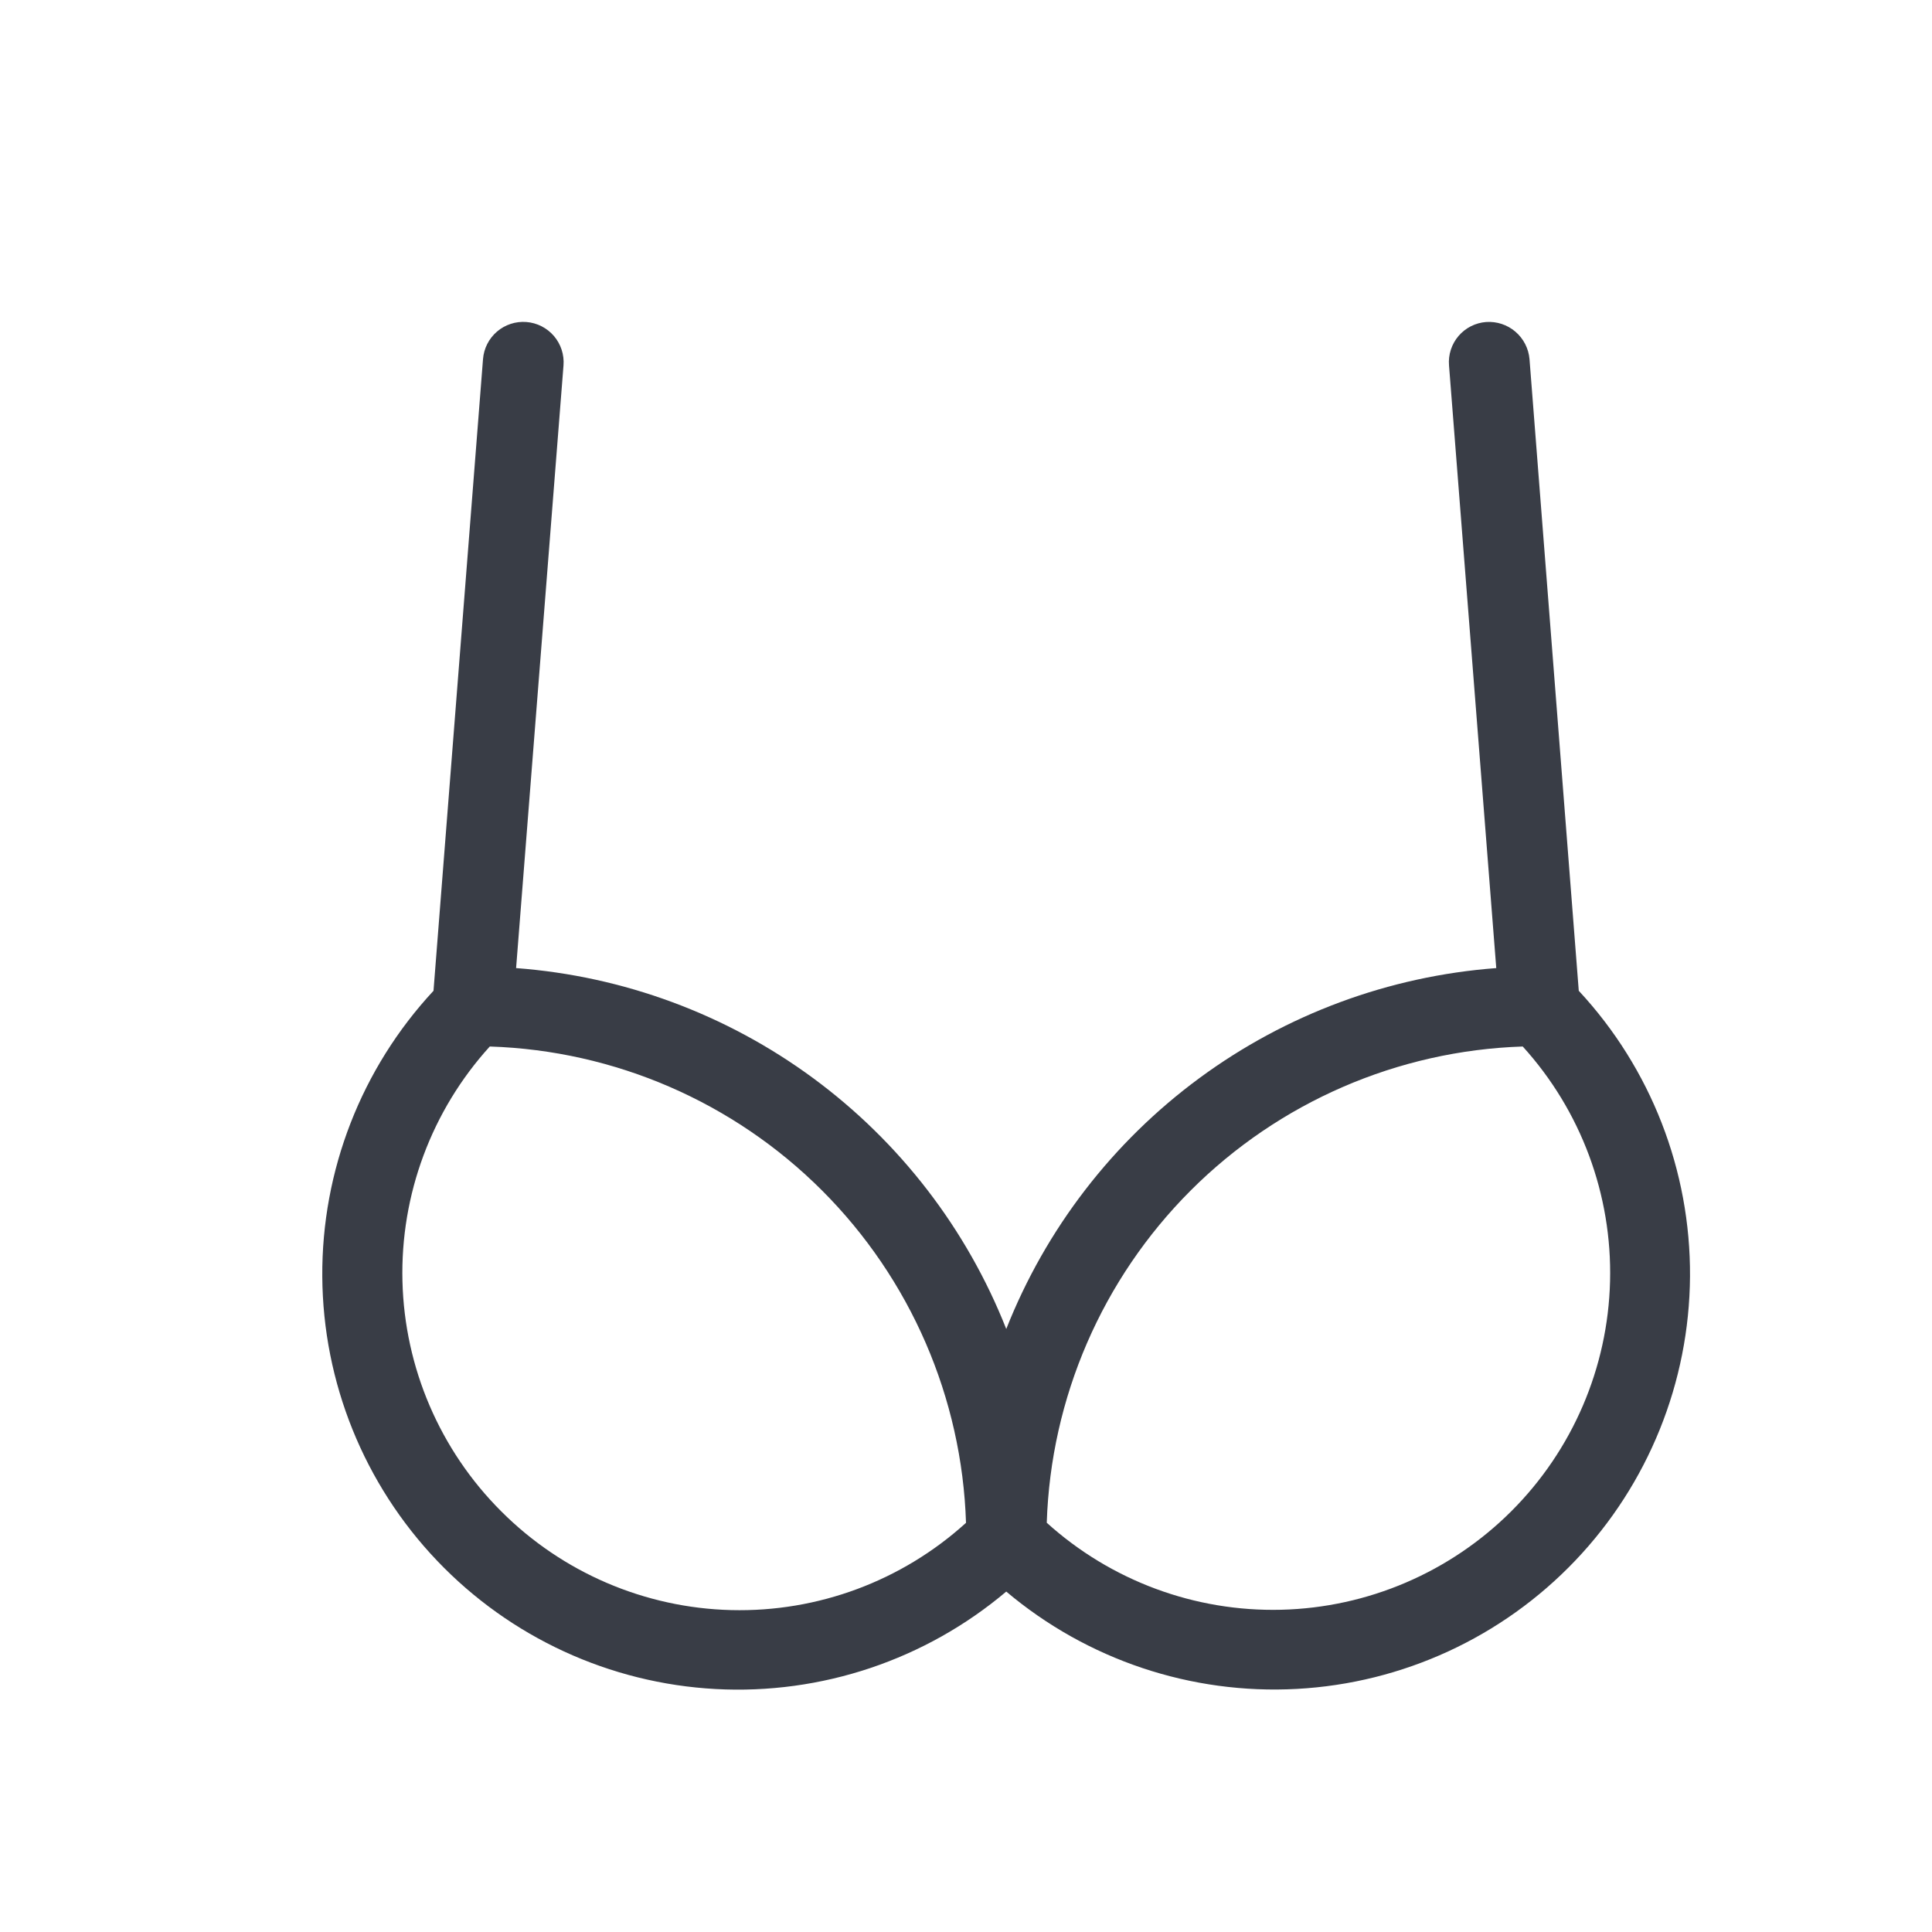 <svg width="160" height="160" viewBox="0 0 160 160" fill="none" xmlns="http://www.w3.org/2000/svg">
<path d="M126.667 29.74C126.591 28.859 126.171 28.043 125.499 27.468C124.827 26.893 123.956 26.606 123.074 26.667C122.636 26.7 122.209 26.819 121.817 27.017C121.425 27.216 121.076 27.49 120.79 27.824C120.504 28.158 120.288 28.545 120.152 28.963C120.017 29.381 119.965 29.822 120.001 30.26L123.914 80.173C115.026 80.841 106.506 83.999 99.329 89.284C92.152 94.57 86.609 101.77 83.334 110.06C80.059 101.768 74.513 94.567 67.334 89.281C60.155 83.995 51.631 80.839 42.741 80.173L46.667 30.26C46.736 29.376 46.451 28.501 45.875 27.827C45.299 27.153 44.478 26.736 43.594 26.667C42.71 26.598 41.835 26.883 41.161 27.459C40.487 28.035 40.07 28.856 40.001 29.74L35.901 82.053C29.929 88.479 26.634 96.942 26.69 105.714C26.746 114.486 30.148 122.906 36.201 129.255C42.254 135.604 50.502 139.404 59.261 139.878C68.021 140.352 76.631 137.465 83.334 131.807C90.037 137.461 98.646 140.345 107.403 139.868C116.16 139.392 124.405 135.592 130.455 129.243C136.505 122.894 139.904 114.476 139.959 105.706C140.013 96.936 136.718 88.477 130.747 82.053L126.667 29.74ZM41.508 125.16C36.434 120.094 33.506 113.27 33.329 106.103C33.153 98.936 35.743 91.976 40.561 86.667C50.916 87.002 60.755 91.265 68.08 98.592C75.405 105.918 79.668 115.758 80.001 126.113C74.691 130.931 67.731 133.519 60.563 133.341C53.396 133.164 46.572 130.234 41.508 125.16ZM125.154 125.16C120.086 130.218 113.268 133.137 106.11 133.313C98.951 133.489 91.999 130.909 86.688 126.107C87.022 115.756 91.282 105.921 98.603 98.596C105.924 91.272 115.757 87.007 126.107 86.667C130.926 91.976 133.516 98.936 133.338 106.104C133.161 113.272 130.23 120.096 125.154 125.16Z" fill="#393D46"/>
</svg>

